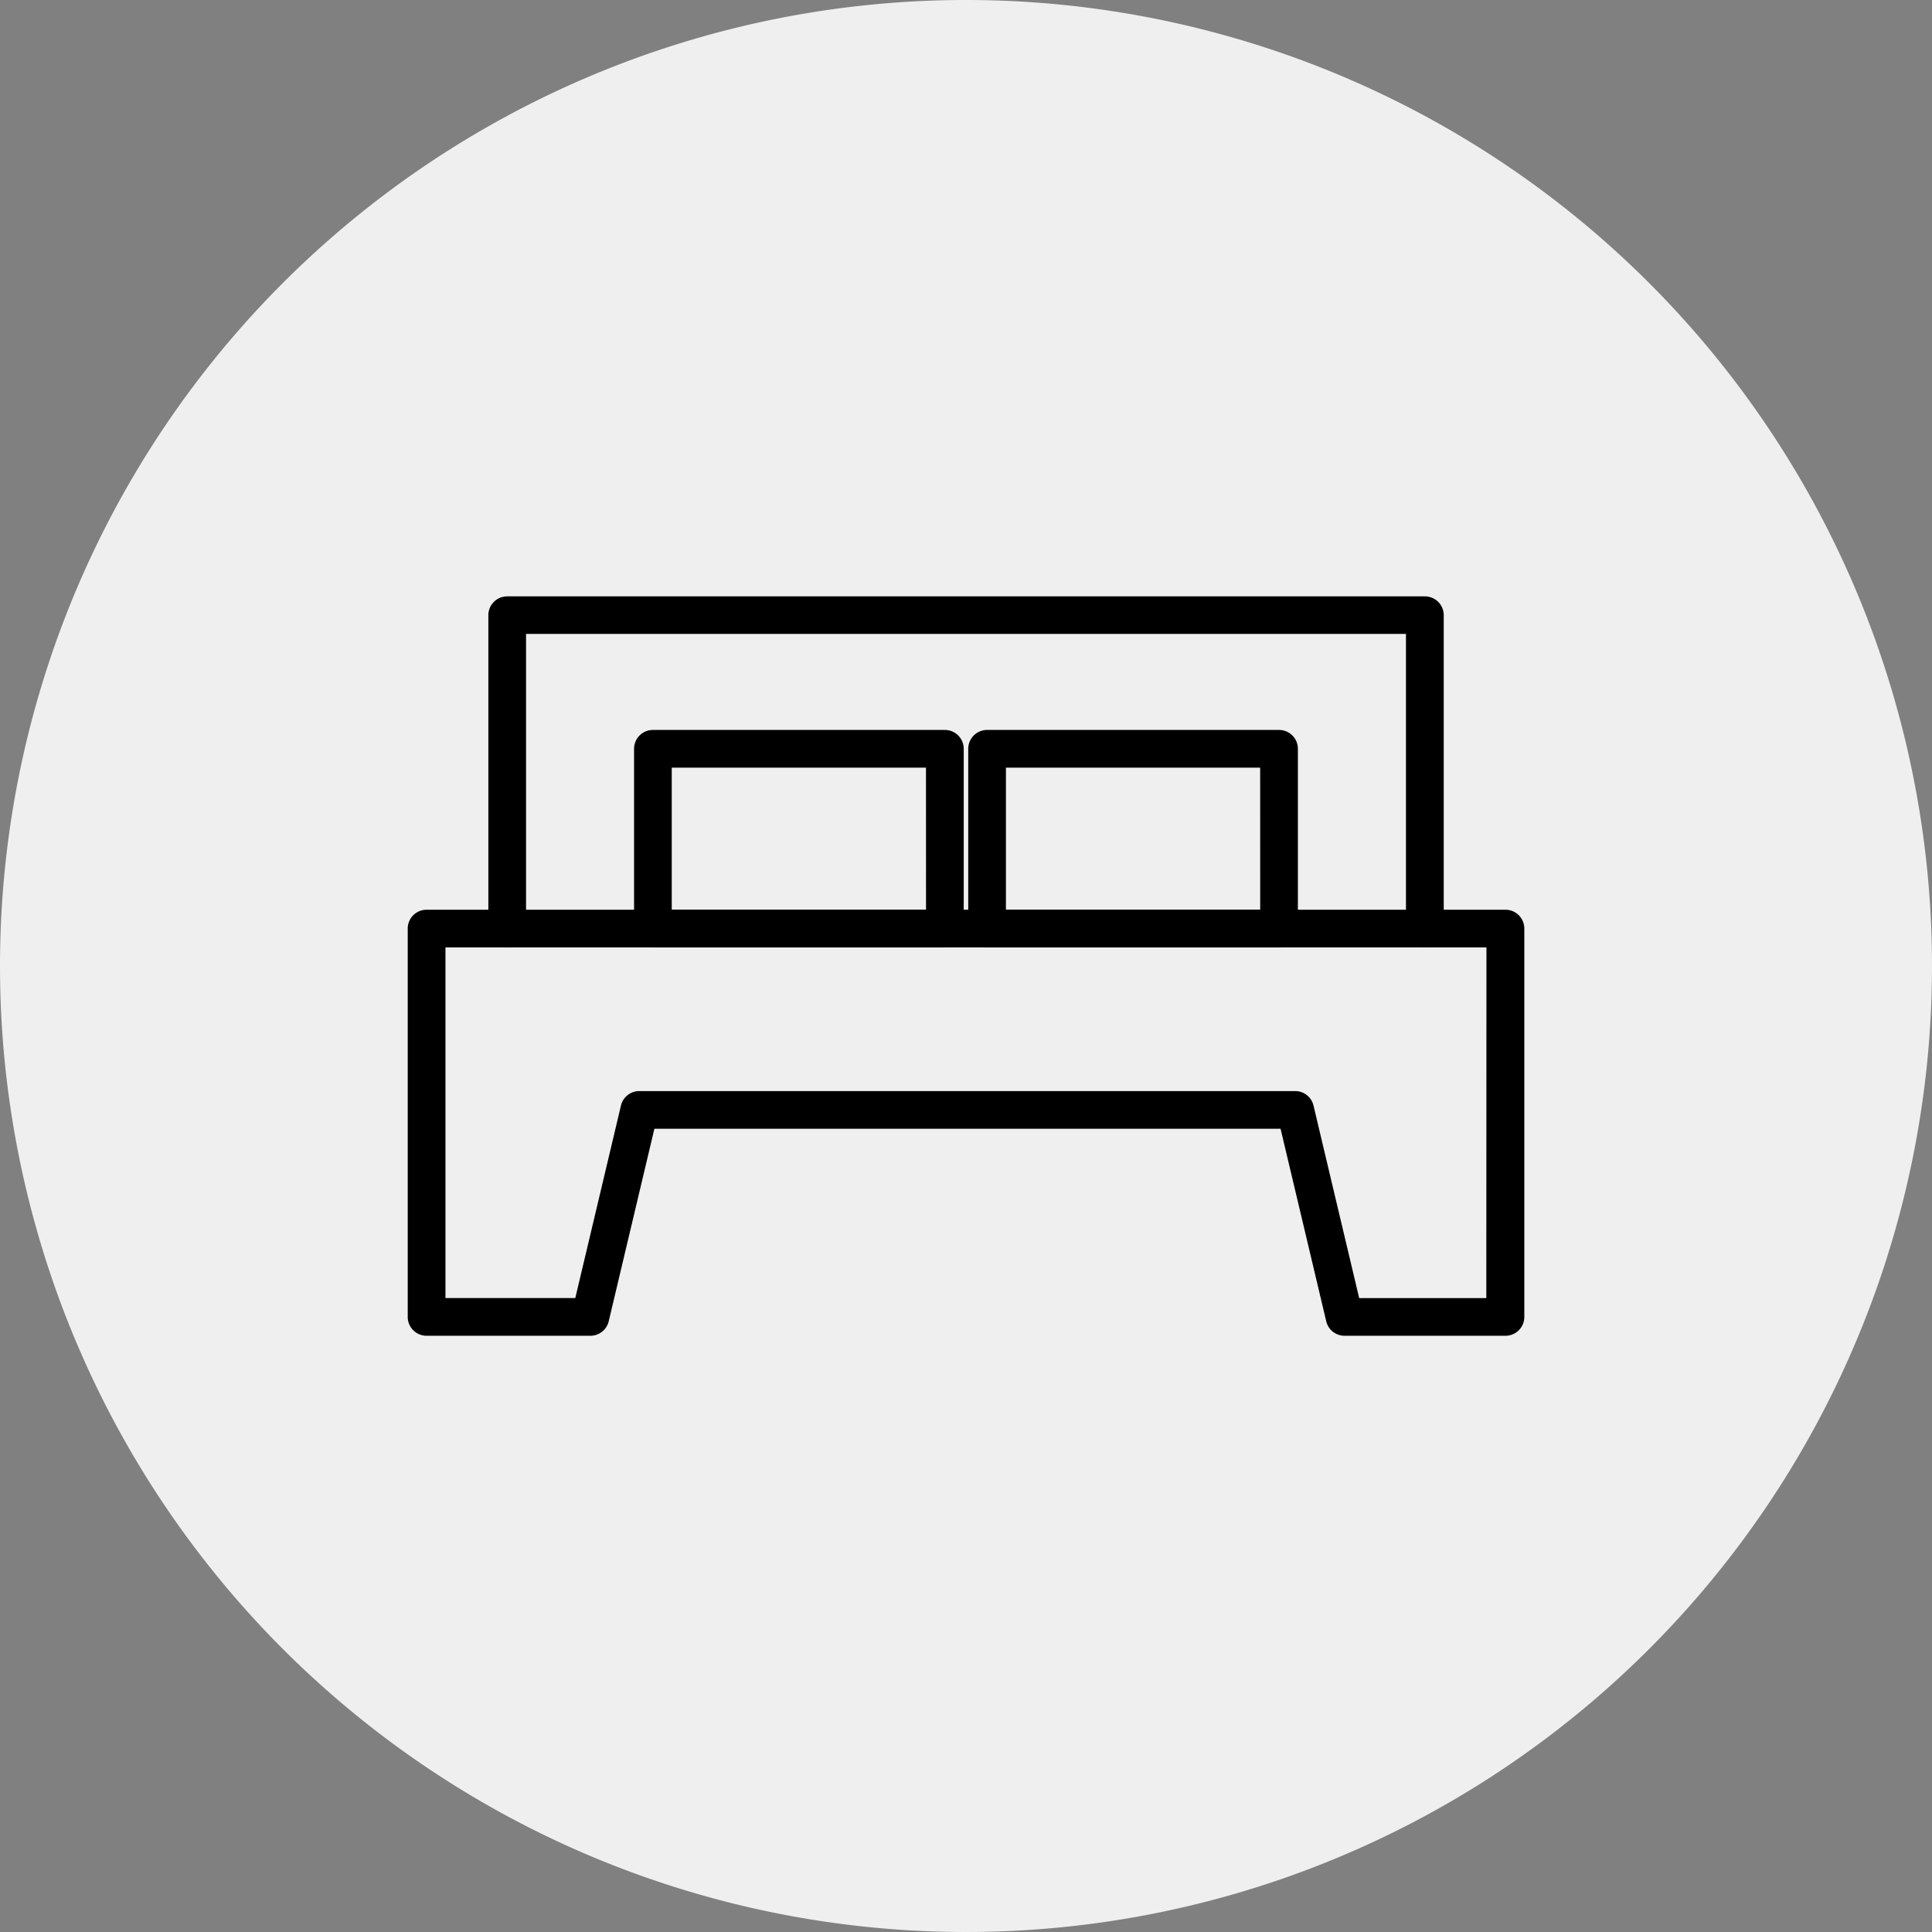 <svg id="그룹_2738" data-name="그룹 2738" xmlns="http://www.w3.org/2000/svg" width="43.158" height="43.158" viewBox="0 0 43.158 43.158">
  <rect x="0" y="0" width="43.158" height="43.158" fill="#808080" stroke="none"/>
  <path id="패스_10848" data-name="패스 10848" d="M21.579,0A21.579,21.579,0,1,1,0,21.579,21.579,21.579,0,0,1,21.579,0Z" transform="translate(0 0)" fill="#efefef"/>
  <g id="그룹_1802" data-name="그룹 1802" transform="translate(9.109 13.318)">
    <path id="패스_10866" data-name="패스 10866" d="M786.512,512.055h24.1a.421.421,0,0,1,.421.421v8.675a.421.421,0,0,1-.421.421h-3.594a.421.421,0,0,1-.41-.324l-1.02-4.3H791.6l-1.02,4.3a.421.421,0,0,1-.41.324h-3.659a.421.421,0,0,1-.421-.421v-8.675A.421.421,0,0,1,786.512,512.055Zm23.675.842H786.933v7.833h2.9l1.02-4.3a.421.421,0,0,1,.41-.324h14.651a.421.421,0,0,1,.41.324l1.02,4.3h2.84Z" transform="translate(-786.091 -505.051)"/>
    <path id="패스_10867" data-name="패스 10867" d="M810.121,507.79a.421.421,0,0,1-.421-.421v-6.583H790.044v6.583a.421.421,0,0,1-.842,0v-7a.421.421,0,0,1,.421-.421h20.5a.421.421,0,0,1,.421.421v7A.421.421,0,0,1,810.121,507.79Z" transform="translate(-787.402 -499.944)"/>
    <g id="그룹_1801" data-name="그룹 1801" transform="translate(5.055 2.988)">
      <path id="사각형_2059" data-name="사각형 2059" d="M.021-.4H6.543a.421.421,0,0,1,.421.421V4.037a.421.421,0,0,1-.421.421H.021A.421.421,0,0,1-.4,4.037V.021A.421.421,0,0,1,.021-.4Zm6.1.842H.442V3.616h5.68Z" transform="translate(0.4 0.4)"/>
      <path id="사각형_2060" data-name="사각형 2060" d="M.021-.4H6.543a.421.421,0,0,1,.421.421V4.037a.421.421,0,0,1-.421.421H.021A.421.421,0,0,1-.4,4.037V.021A.421.421,0,0,1,.021-.4Zm6.1.842H.442V3.616h5.68Z" transform="translate(7.865 0.4)"/>
    </g>
  </g>
</svg>
